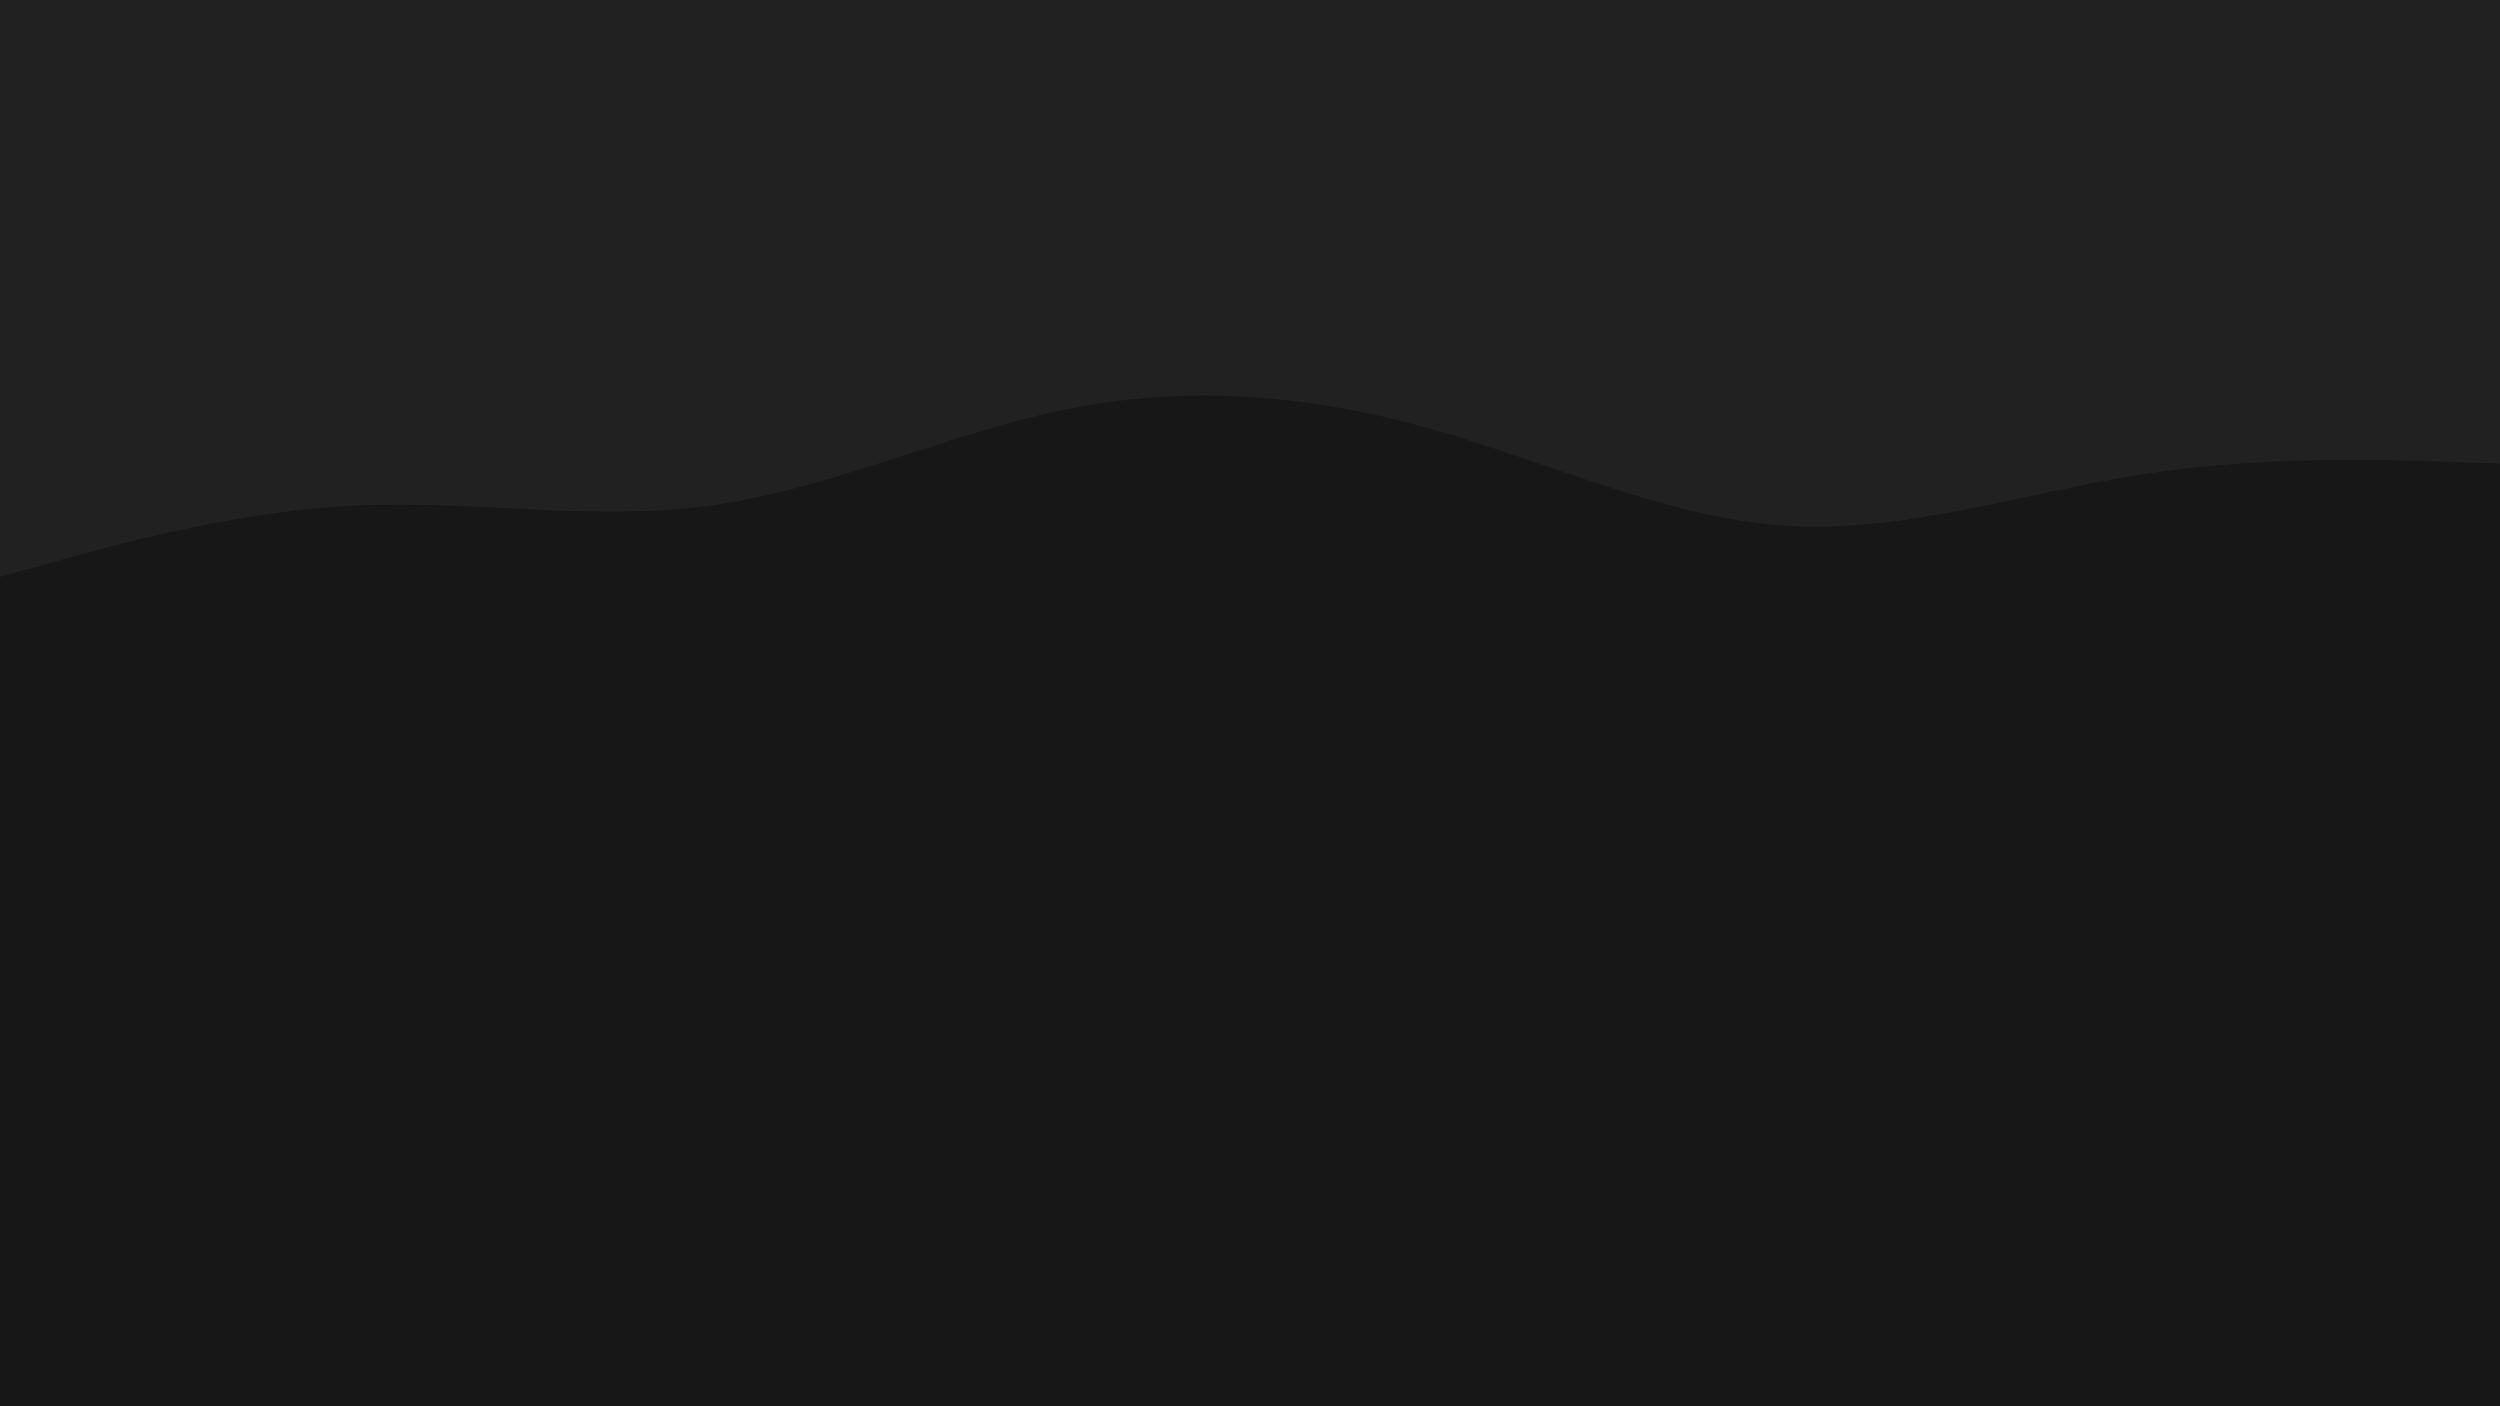 <svg id="visual" viewBox="0 0 1920 1080" width="1920" height="1080" xmlns="http://www.w3.org/2000/svg" xmlns:xlink="http://www.w3.org/1999/xlink" version="1.1"><rect x="0" y="0" width="1920" height="1080" fill="#171717"></rect><path d="M0 443L45.7 430.3C91.3 417.7 182.7 392.3 274.2 388.2C365.7 384 457.3 401 548.8 387.8C640.3 374.7 731.7 331.3 823 313.5C914.3 295.7 1005.7 303.3 1097 328.8C1188.3 354.3 1279.7 397.7 1371.2 403.7C1462.7 409.7 1554.3 378.3 1645.8 364.2C1737.3 350 1828.7 353 1874.3 354.5L1920 356L1920 0L1874.3 0C1828.7 0 1737.3 0 1645.8 0C1554.3 0 1462.7 0 1371.2 0C1279.7 0 1188.3 0 1097 0C1005.7 0 914.3 0 823 0C731.7 0 640.3 0 548.8 0C457.3 0 365.7 0 274.2 0C182.7 0 91.3 0 45.7 0L0 0Z" fill="#212121" stroke-linecap="round" stroke-linejoin="miter"></path></svg>
